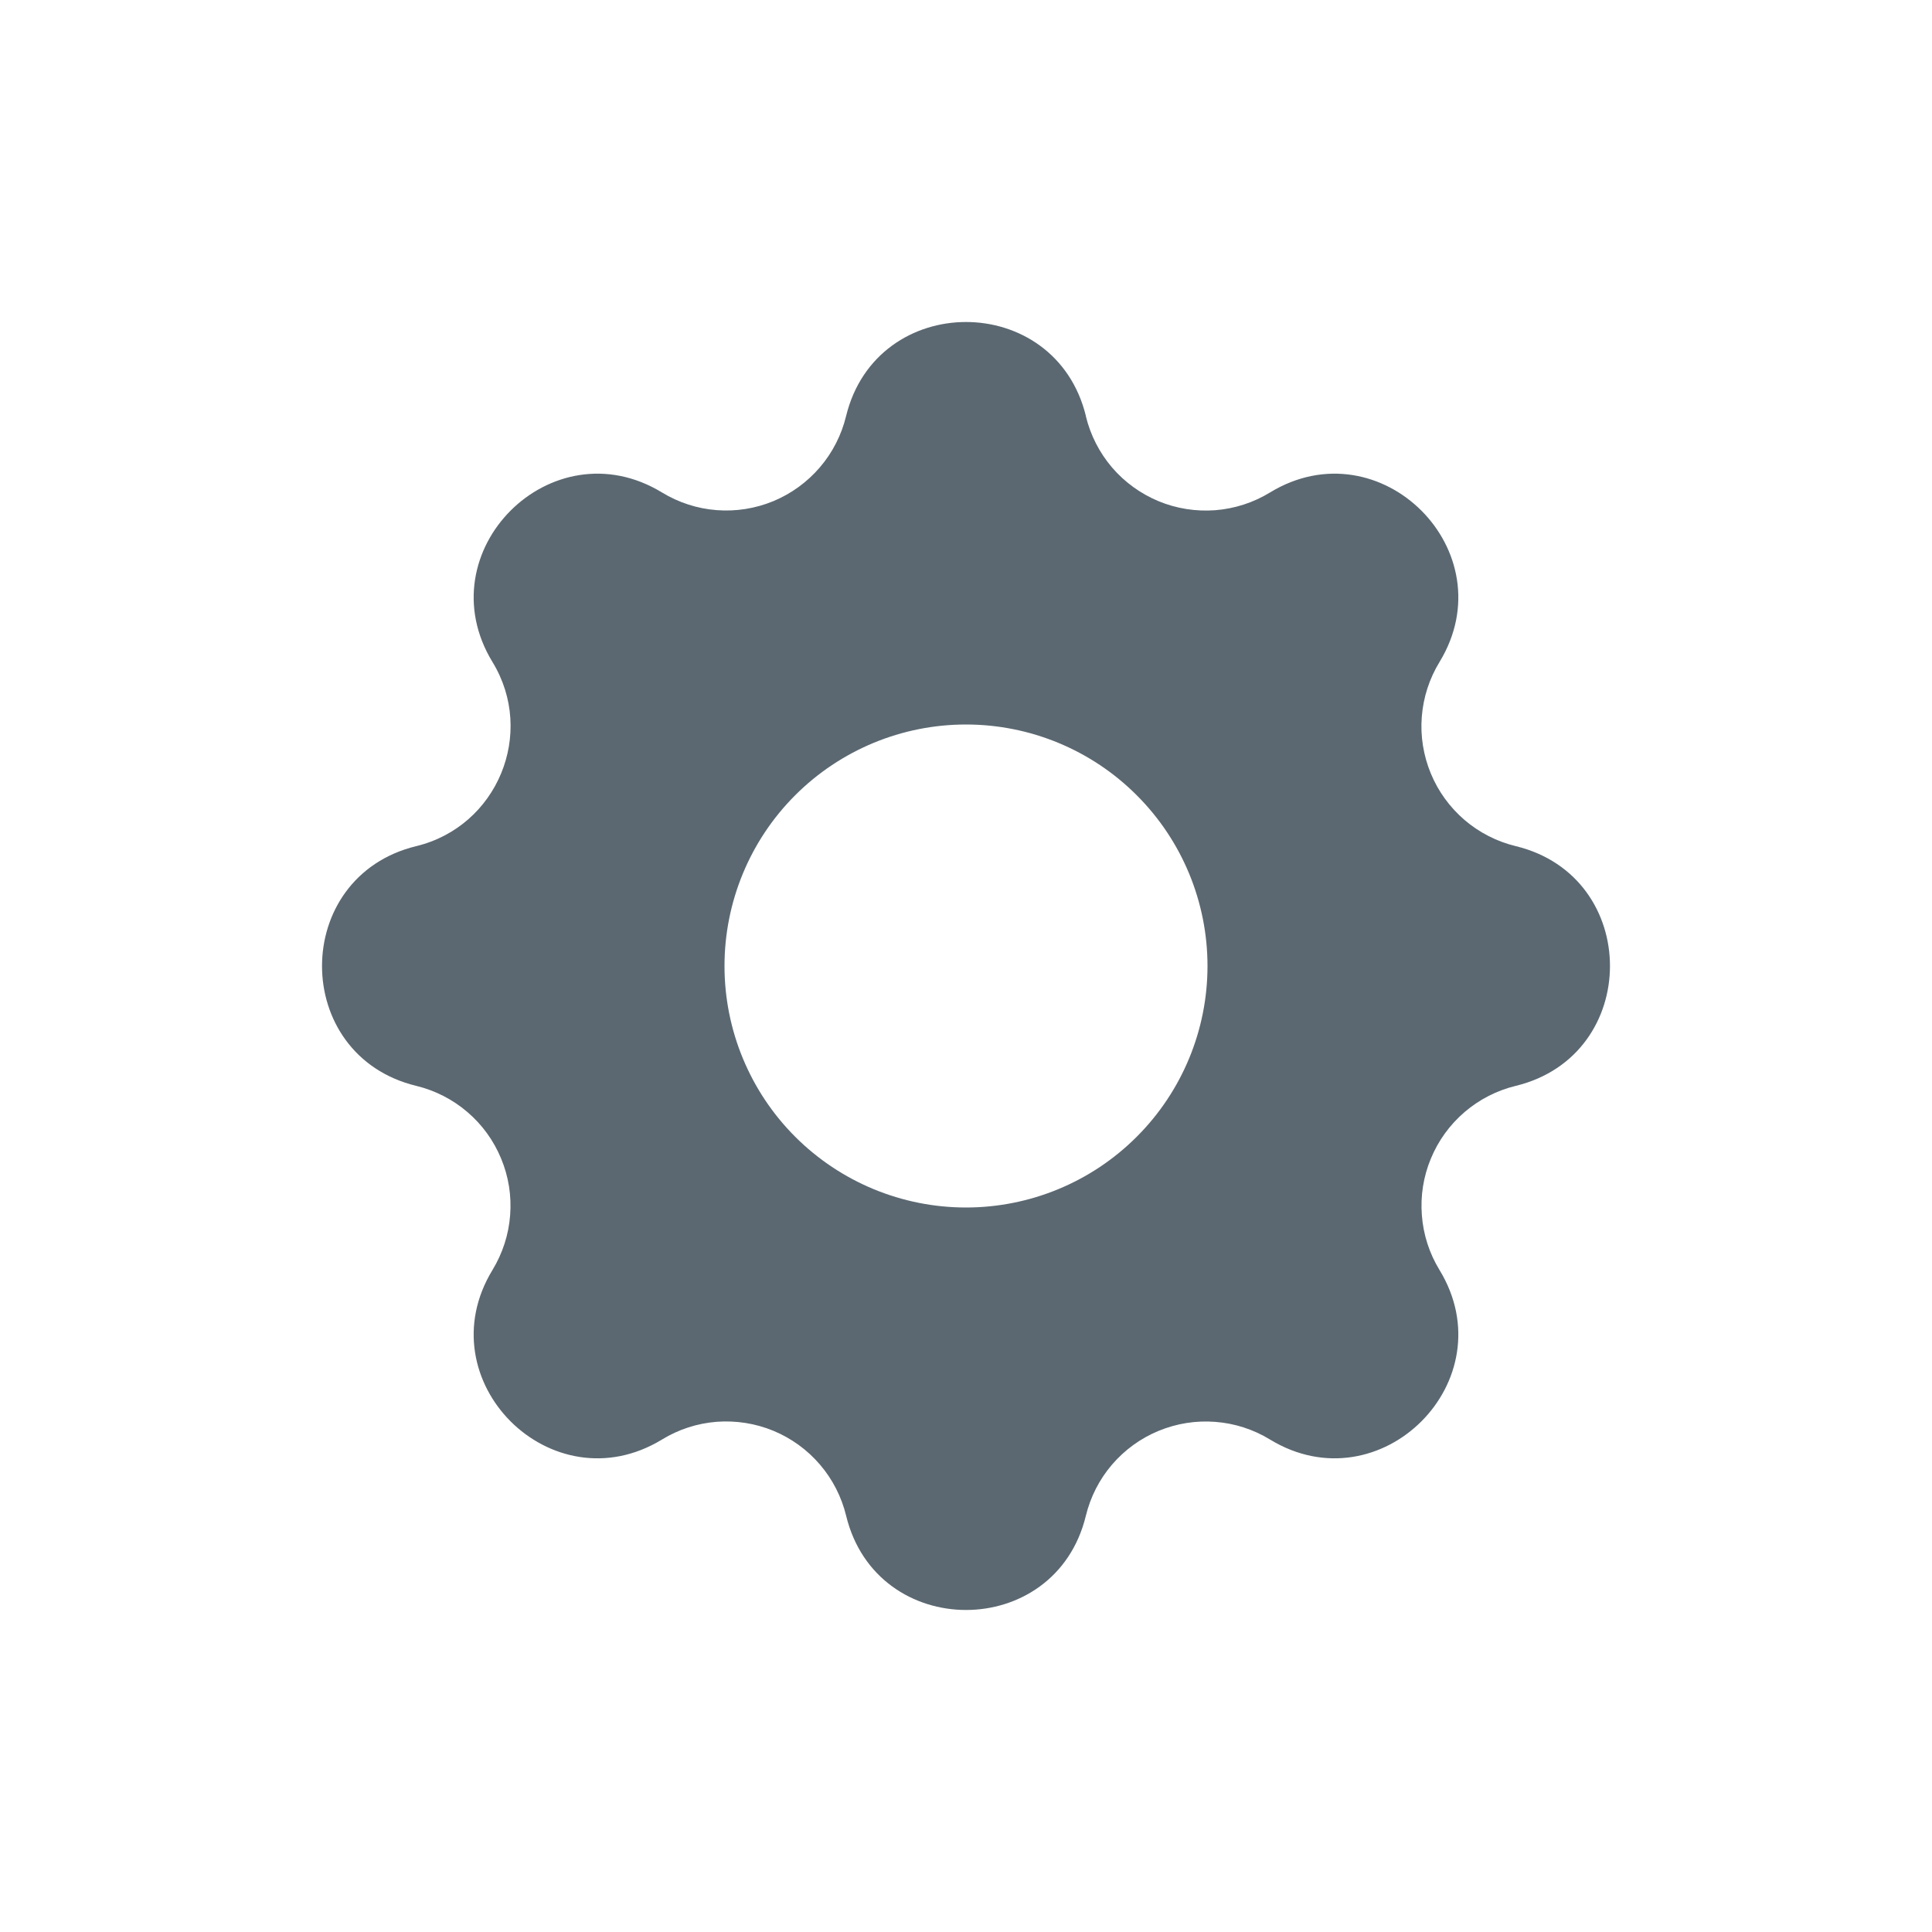 <svg width="24" height="24" viewBox="0 0 24 24" fill="none" xmlns="http://www.w3.org/2000/svg">
<path fill-rule="evenodd" clip-rule="evenodd" d="M13.49 5.17C13.11 3.61 10.89 3.61 10.51 5.17C10.453 5.404 10.342 5.622 10.185 5.805C10.028 5.989 9.83 6.132 9.608 6.225C9.385 6.317 9.143 6.356 8.903 6.337C8.662 6.319 8.43 6.243 8.224 6.118C6.852 5.282 5.282 6.852 6.118 8.224C6.658 9.11 6.179 10.266 5.171 10.511C3.61 10.89 3.61 13.111 5.171 13.489C5.405 13.546 5.623 13.657 5.806 13.814C5.99 13.971 6.133 14.169 6.225 14.392C6.318 14.615 6.356 14.856 6.337 15.097C6.319 15.337 6.243 15.57 6.118 15.776C5.282 17.148 6.852 18.718 8.224 17.882C8.43 17.756 8.662 17.681 8.903 17.662C9.143 17.644 9.385 17.682 9.608 17.774C9.831 17.867 10.029 18.01 10.186 18.194C10.343 18.377 10.454 18.595 10.511 18.829C10.89 20.39 13.111 20.39 13.489 18.829C13.546 18.595 13.657 18.377 13.814 18.194C13.971 18.011 14.169 17.867 14.392 17.775C14.615 17.683 14.856 17.644 15.097 17.663C15.337 17.681 15.57 17.756 15.776 17.882C17.148 18.718 18.718 17.148 17.882 15.776C17.756 15.57 17.681 15.337 17.663 15.097C17.644 14.856 17.682 14.615 17.775 14.392C17.867 14.169 18.011 13.971 18.194 13.814C18.377 13.658 18.594 13.546 18.829 13.489C20.39 13.11 20.39 10.889 18.829 10.511C18.594 10.454 18.377 10.343 18.193 10.186C18.01 10.029 17.866 9.831 17.774 9.608C17.682 9.385 17.643 9.144 17.662 8.903C17.681 8.663 17.756 8.43 17.882 8.224C18.718 6.852 17.148 5.282 15.776 6.118C15.57 6.244 15.337 6.319 15.097 6.338C14.856 6.356 14.614 6.318 14.392 6.226C14.169 6.133 13.971 5.99 13.814 5.807C13.657 5.623 13.546 5.405 13.489 5.171L13.49 5.17ZM12 15C12.795 15 13.559 14.684 14.121 14.121C14.684 13.559 15 12.796 15 12C15 11.204 14.684 10.441 14.121 9.879C13.559 9.316 12.795 9 12 9C11.204 9 10.441 9.316 9.878 9.879C9.316 10.441 9 11.204 9 12C9 12.796 9.316 13.559 9.878 14.121C10.441 14.684 11.204 15 12 15Z" fill="#5B6871"/>
</svg>
